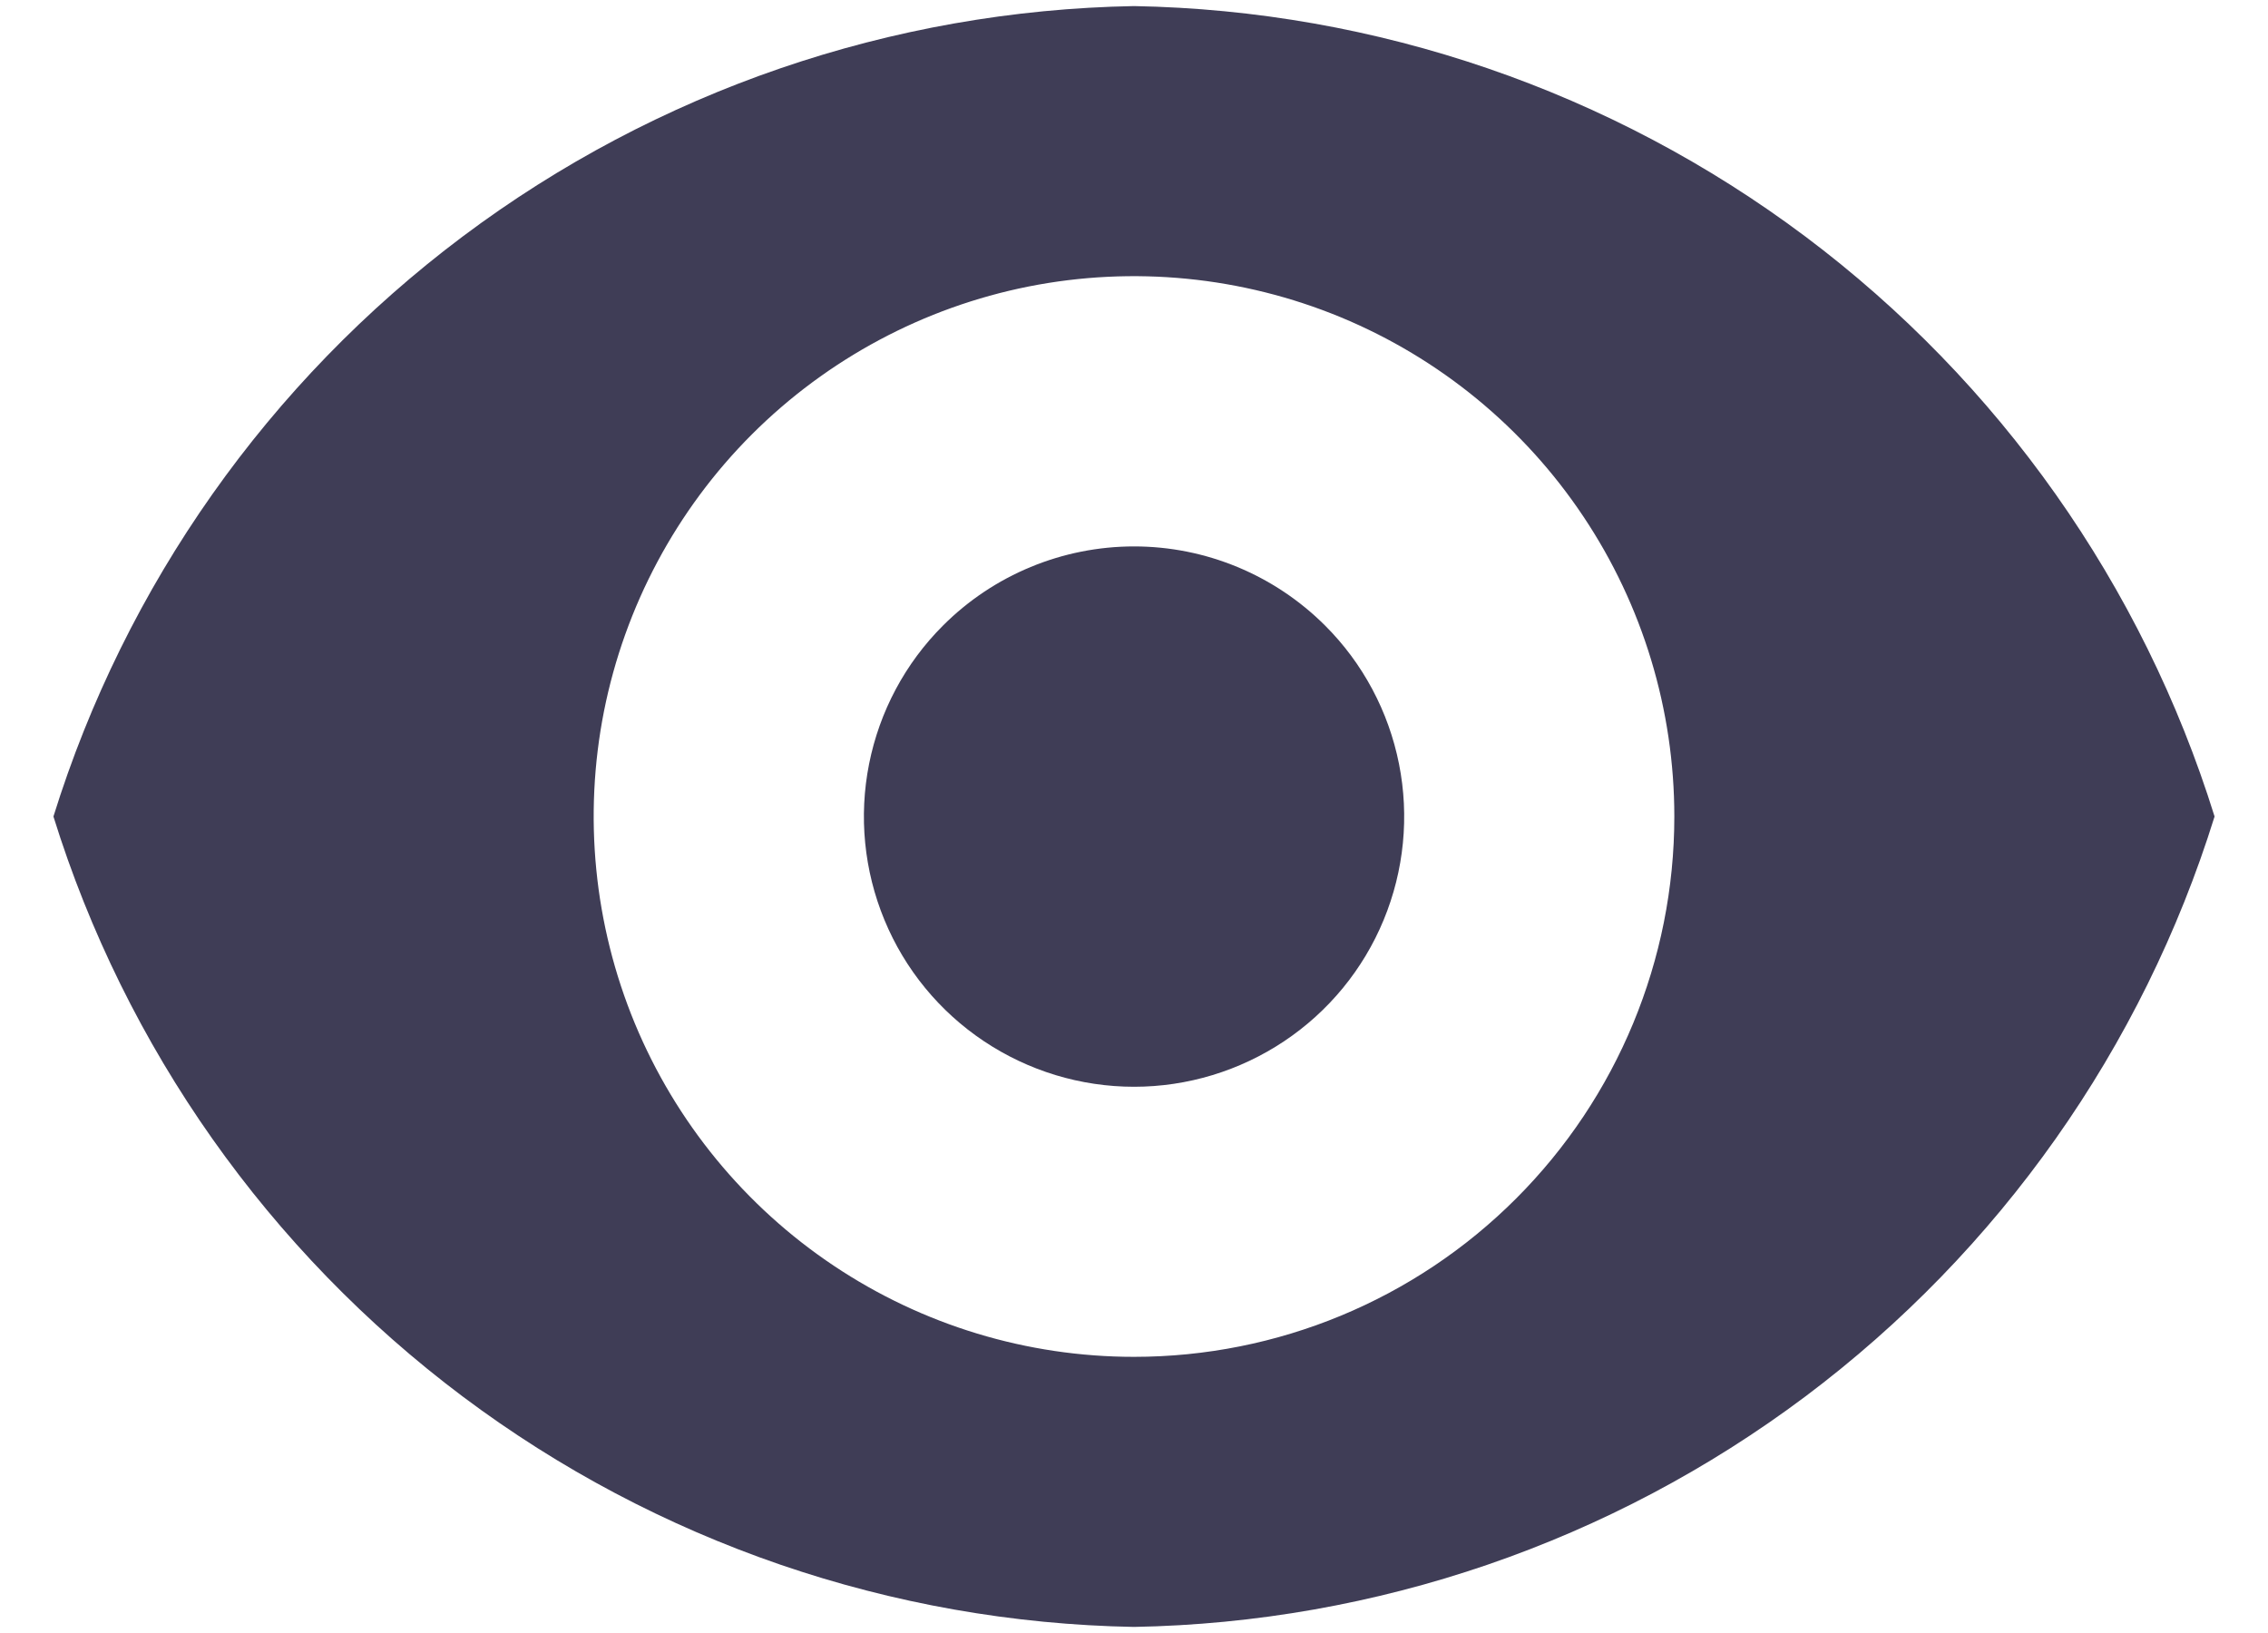 <svg width="25" height="18" viewBox="0 0 25 18" fill="none" xmlns="http://www.w3.org/2000/svg">
<path d="M12.5 0.067C9.828 0.115 7.238 1.004 5.1 2.607C2.962 4.211 1.383 6.448 0.589 9C1.383 11.552 2.962 13.789 5.1 15.393C7.238 16.996 9.828 17.885 12.5 17.933C15.172 17.885 17.762 16.996 19.9 15.393C22.038 13.789 23.617 11.552 24.411 9C23.617 6.448 22.038 4.211 19.9 2.607C17.762 1.004 15.172 0.115 12.5 0.067V0.067ZM12.5 14.956C11.322 14.956 10.171 14.607 9.191 13.952C8.212 13.298 7.448 12.368 6.997 11.279C6.547 10.191 6.429 8.993 6.658 7.838C6.888 6.683 7.455 5.621 8.288 4.788C9.121 3.956 10.183 3.388 11.338 3.158C12.493 2.929 13.691 3.047 14.779 3.497C15.868 3.948 16.798 4.712 17.452 5.691C18.107 6.67 18.456 7.822 18.456 9C18.456 10.58 17.828 12.095 16.712 13.211C15.595 14.329 14.08 14.956 12.5 14.956Z" fill="#3F3D56"/>
<path d="M14.606 6.895C15.023 7.311 15.306 7.842 15.421 8.42C15.536 8.997 15.477 9.596 15.252 10.14C15.027 10.685 14.645 11.15 14.155 11.477C13.665 11.804 13.089 11.979 12.501 11.979C11.911 11.979 11.336 11.804 10.846 11.477C10.356 11.15 9.974 10.685 9.749 10.14C9.524 9.596 9.465 8.997 9.58 8.42C9.695 7.842 9.978 7.311 10.395 6.895C10.953 6.337 11.711 6.023 12.501 6.023C13.29 6.023 14.047 6.337 14.606 6.895" fill="#3F3D56"/>
</svg>

